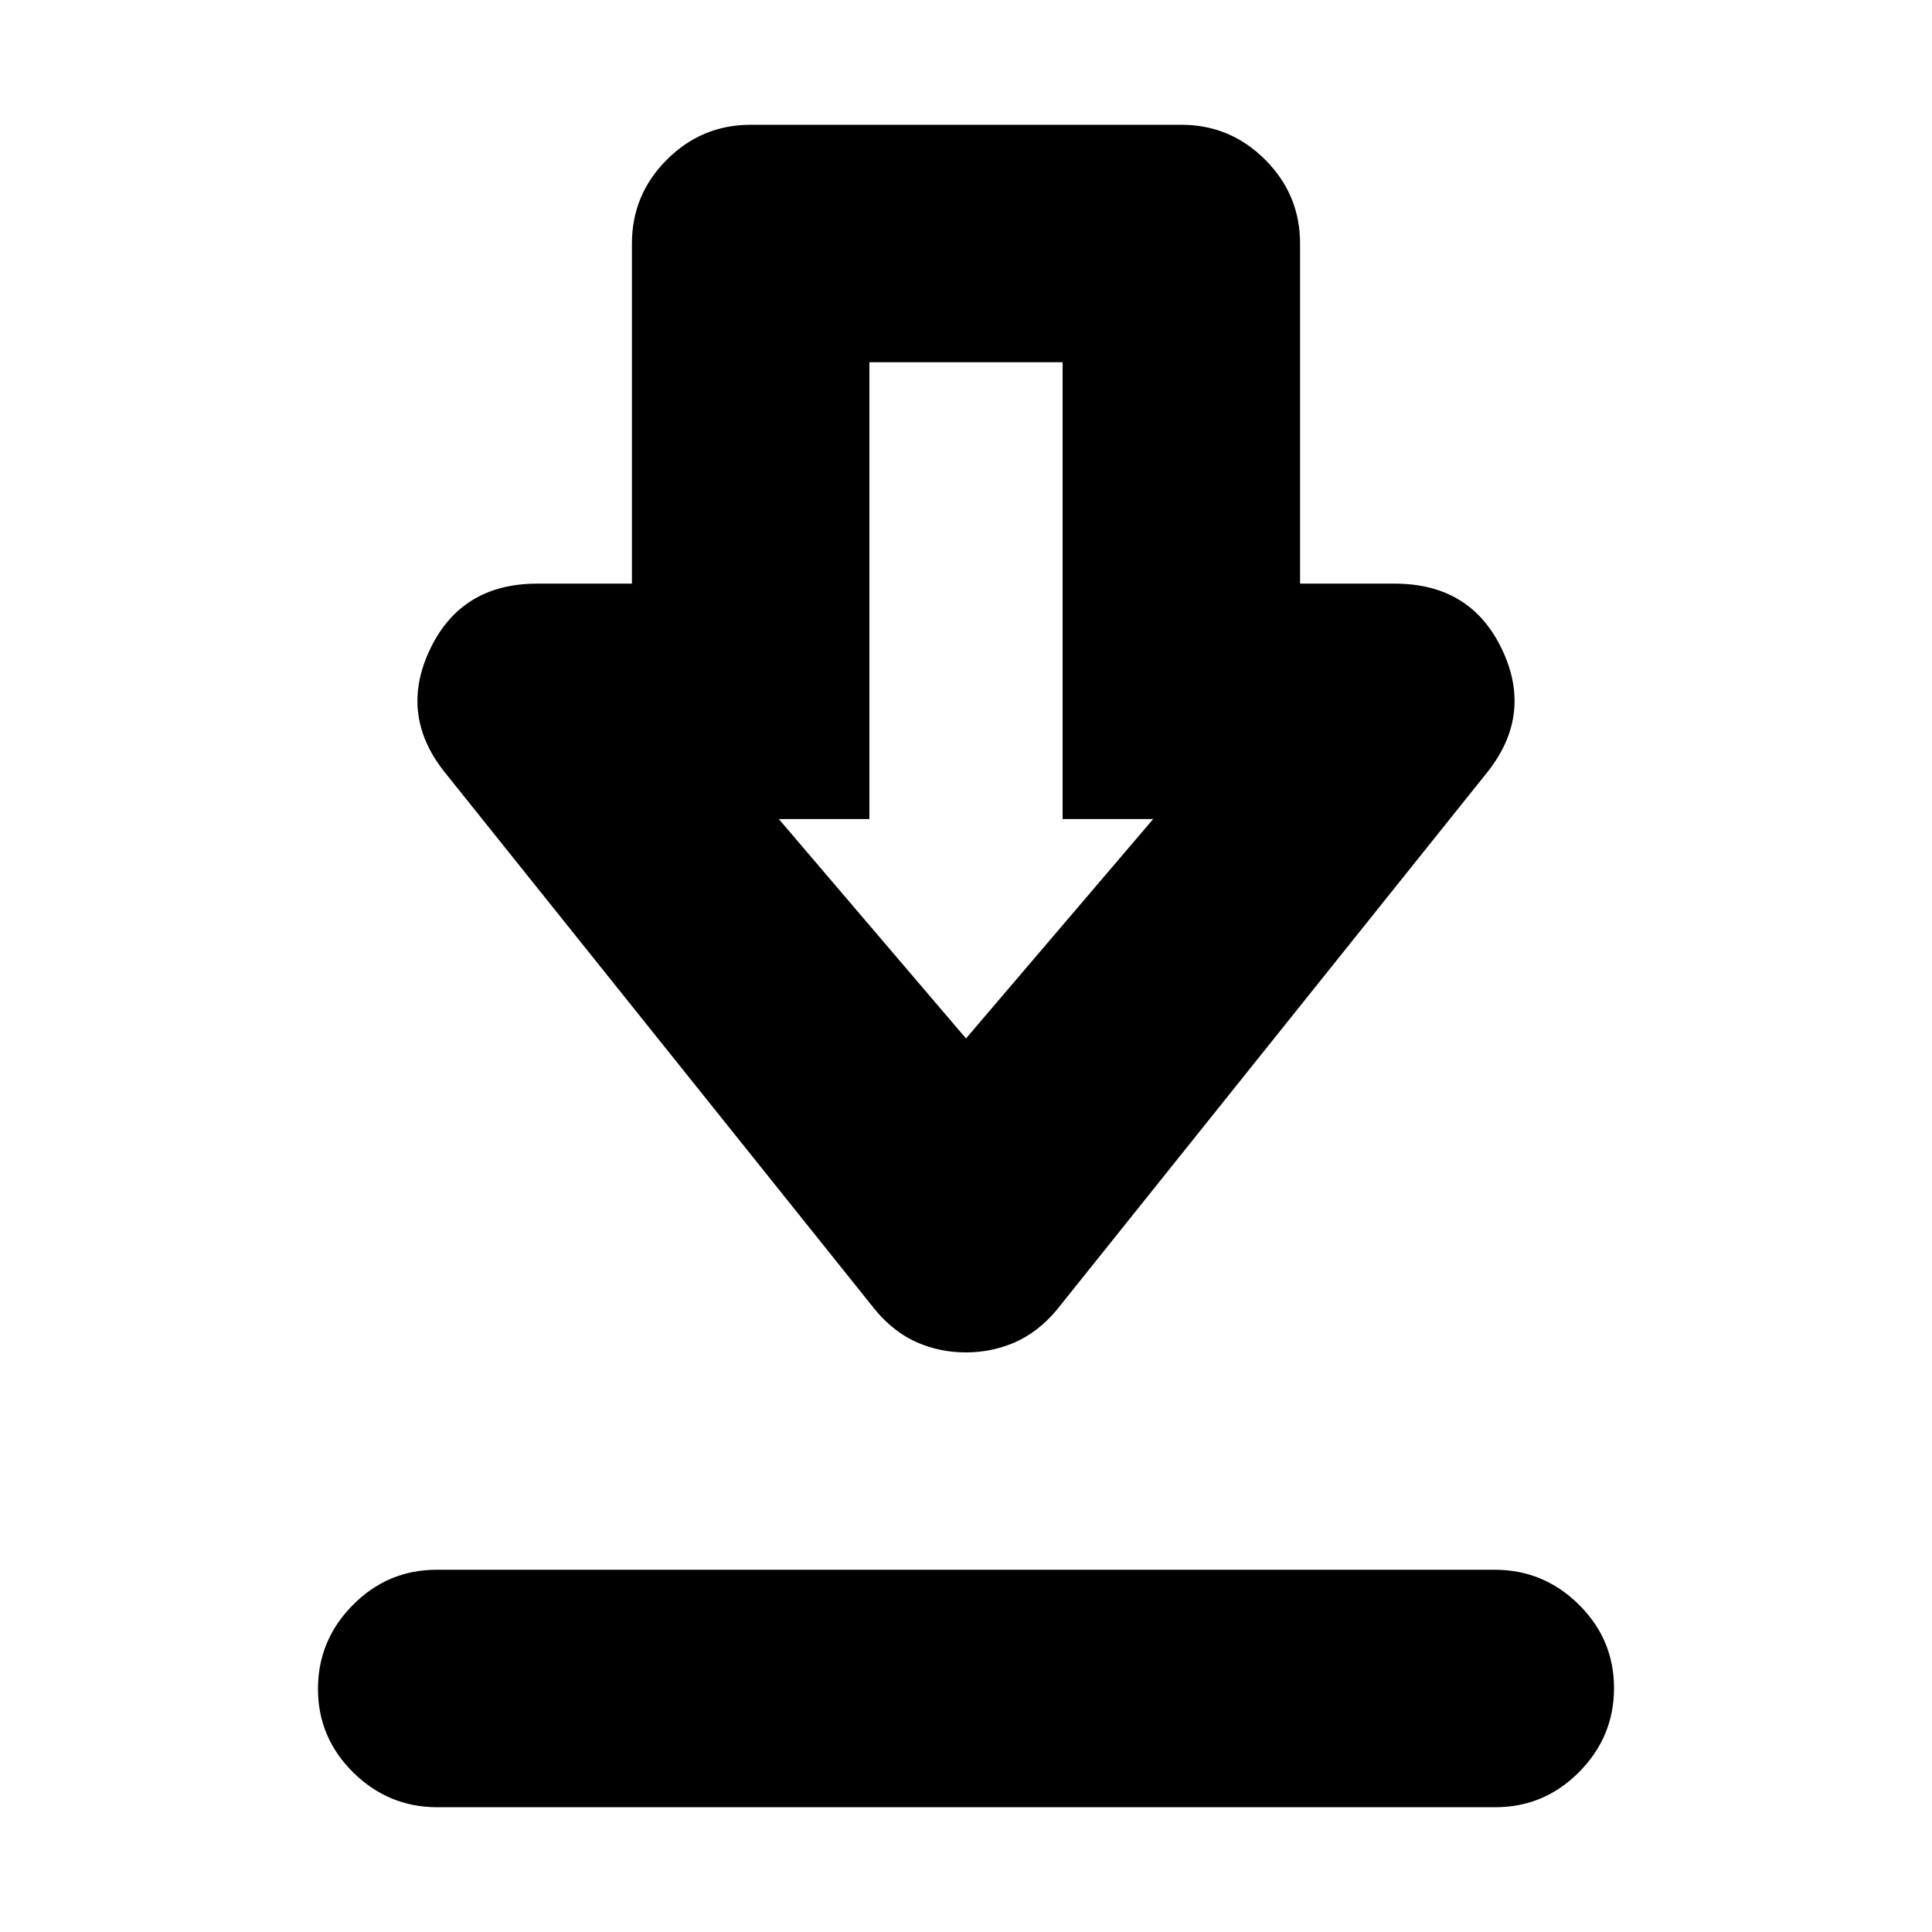 <svg xmlns="http://www.w3.org/2000/svg" height="20" viewBox="0 -960 960 960" width="20"><path d="M217.29-62Q193-62 175.5-79.29t-17.5-41.5q0-24.21 17.34-41.71 17.35-17.5 41.64-17.5h525.73q24.29 0 41.79 17.29t17.5 41.5Q802-97 784.66-79.5 767.31-62 743.02-62H217.29ZM479.9-288q-12.9 0-24.29-5-11.39-5-20.61-16L222-575q-24-29-8.5-62t53.5-33h47v-169q0-24.3 17.35-41.65Q348.7-898 373-898h214q24.3 0 41.65 17.35Q646-863.3 646-839v169h47q38 0 53.5 33t-8.5 62L525-309q-9.27 11-20.73 16-11.47 5-24.37 5Zm.1-156 93-109h-45v-227h-96v227h-45l93 109Zm0-109Z"/></svg>